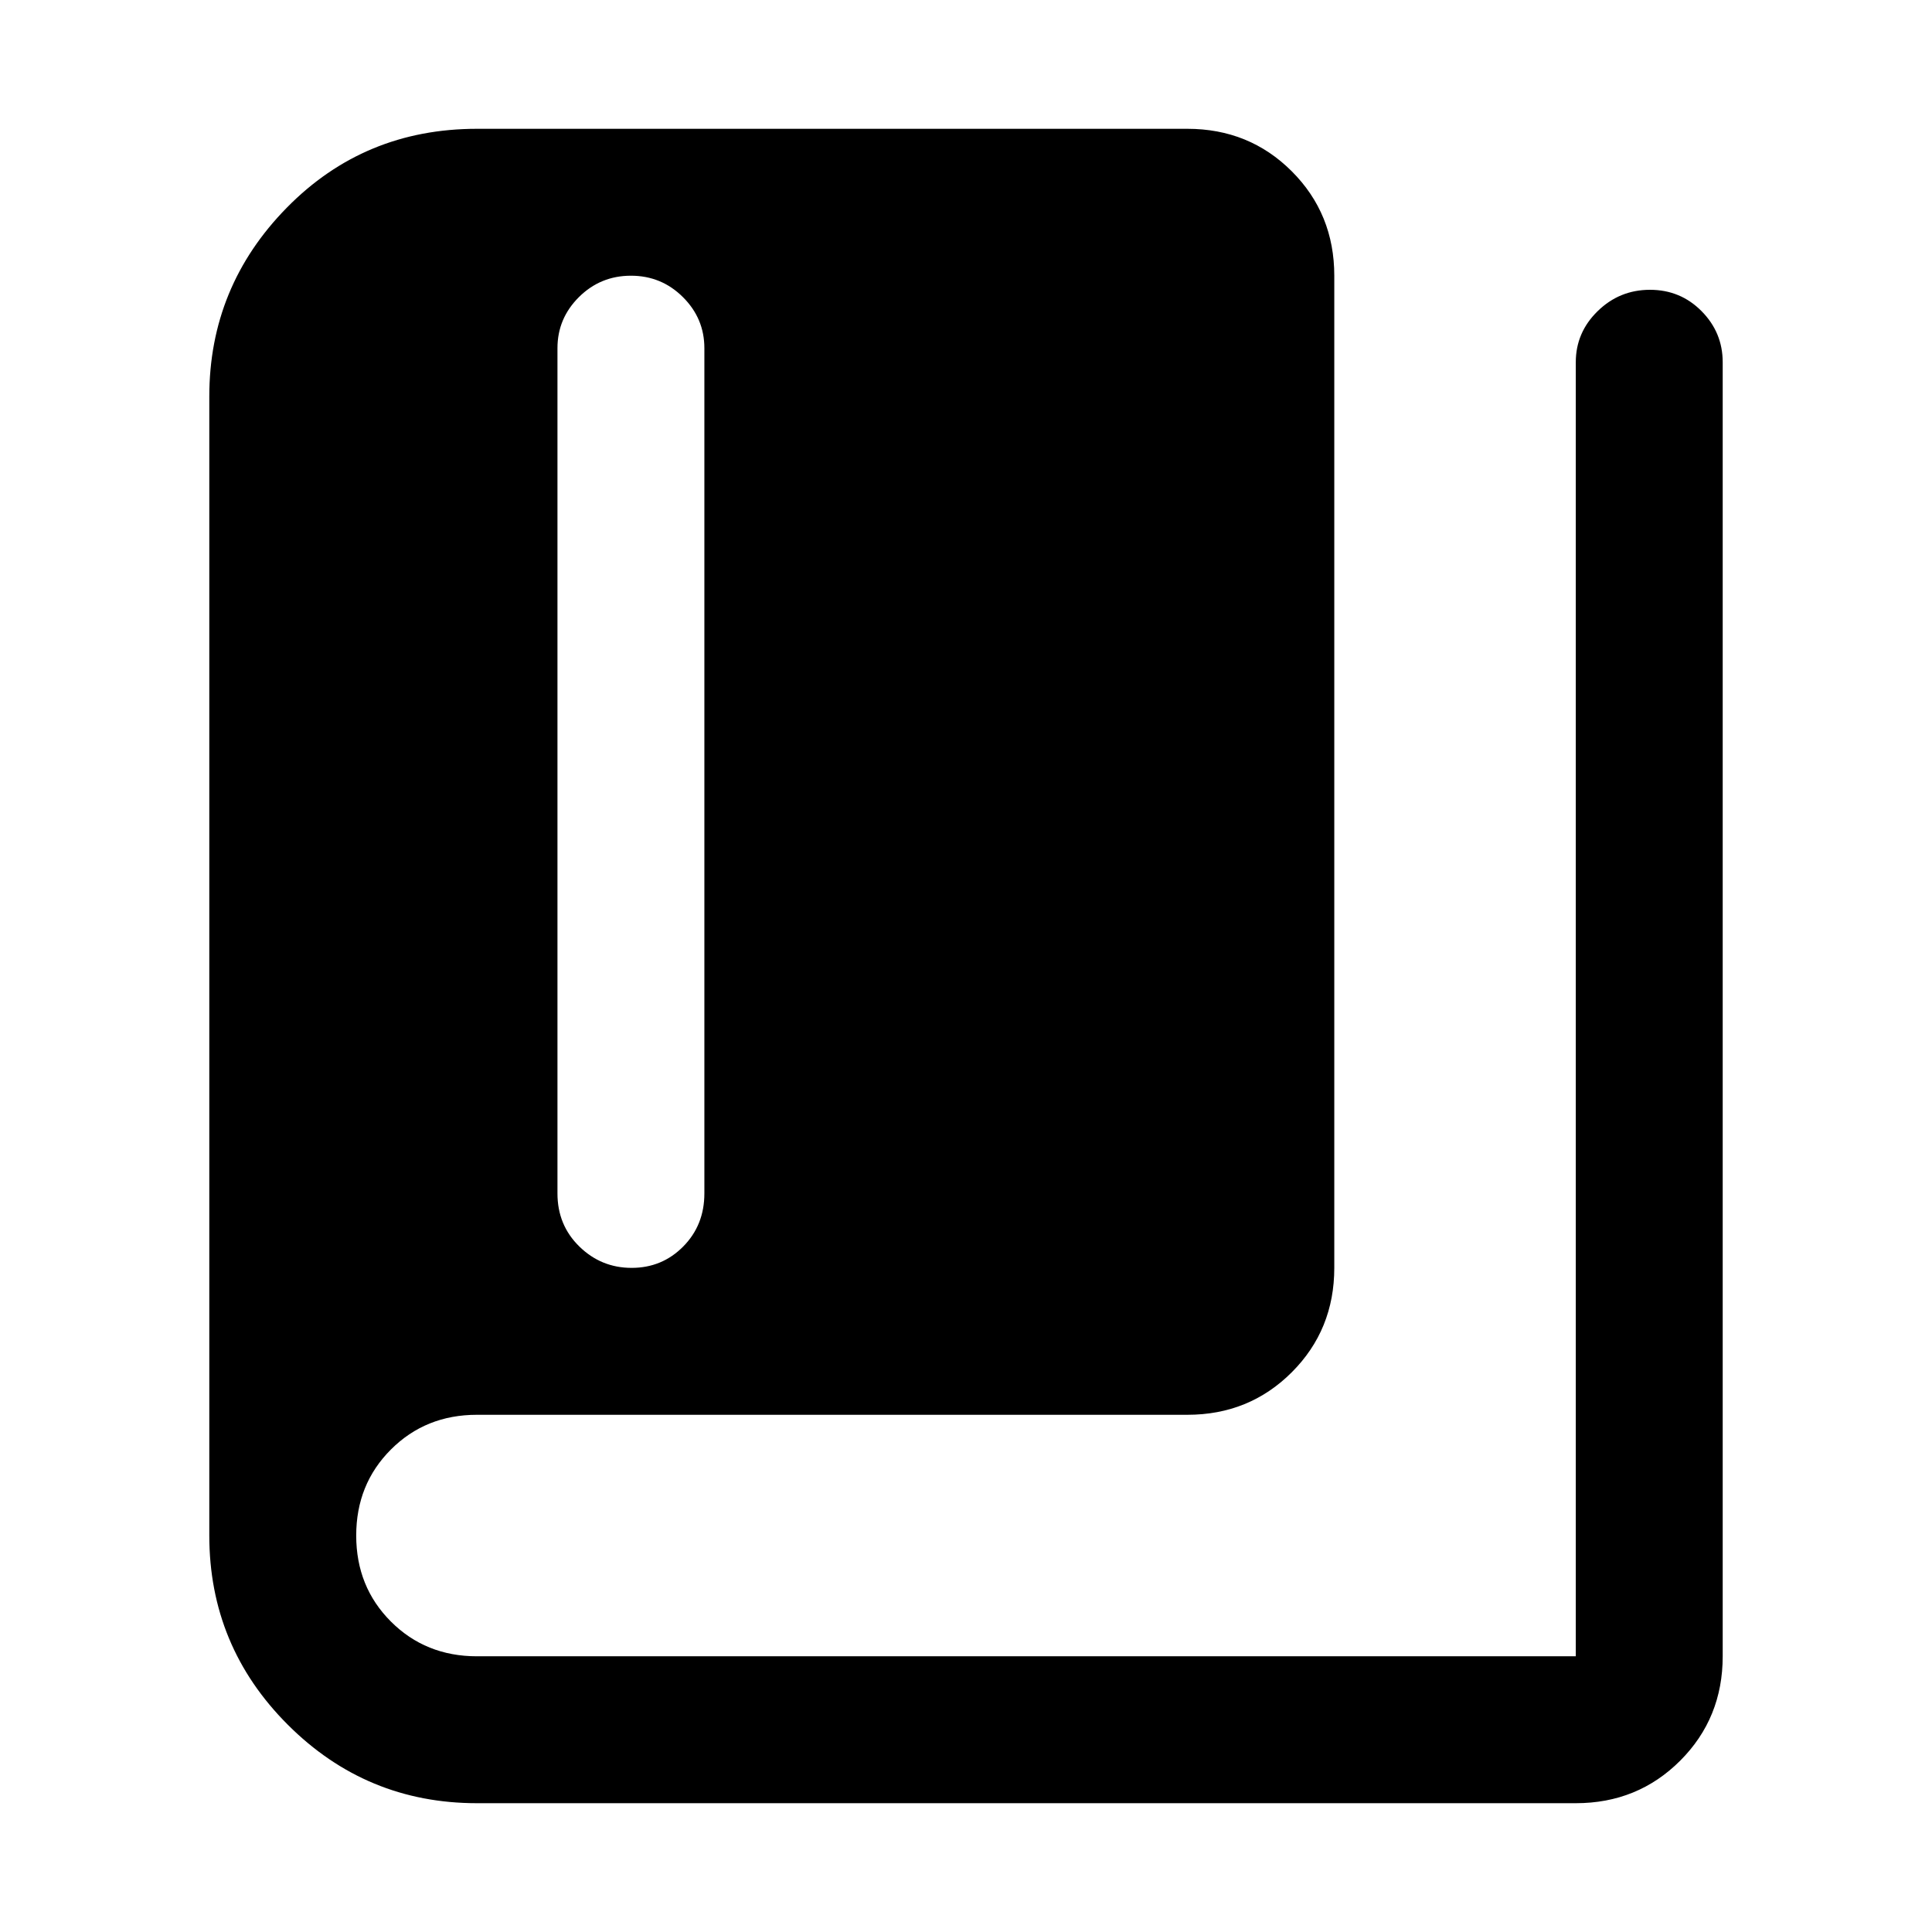 <svg xmlns="http://www.w3.org/2000/svg" height="48" viewBox="0 -960 960 960" width="48"><path d="M313.86-330q15.14 0 25.64-10.63Q350-351.25 350-367v-420q0-14.78-10.68-25.39Q328.65-823 313.51-823q-15.14 0-25.83 10.61Q277-801.78 277-787v420q0 15.75 10.86 26.37 10.86 10.63 26 10.63ZM237-64q-55 0-94-39t-39-94v-566q0-54.58 38.5-93.79Q181-896 237-896h353q30.75 0 51.88 21.12Q663-853.75 663-823v493q0 30.75-21.12 51.87Q620.75-257 590-257H237q-25.5 0-42.75 17.25T177-197q0 25.5 17.25 42.75T237-137h546v-643q0-14.78 10.86-25.39 10.86-10.61 26-10.61t25.64 10.61Q856-794.78 856-780v643q0 30.75-21.12 51.87Q813.75-64 783-64H237Z"/></svg>